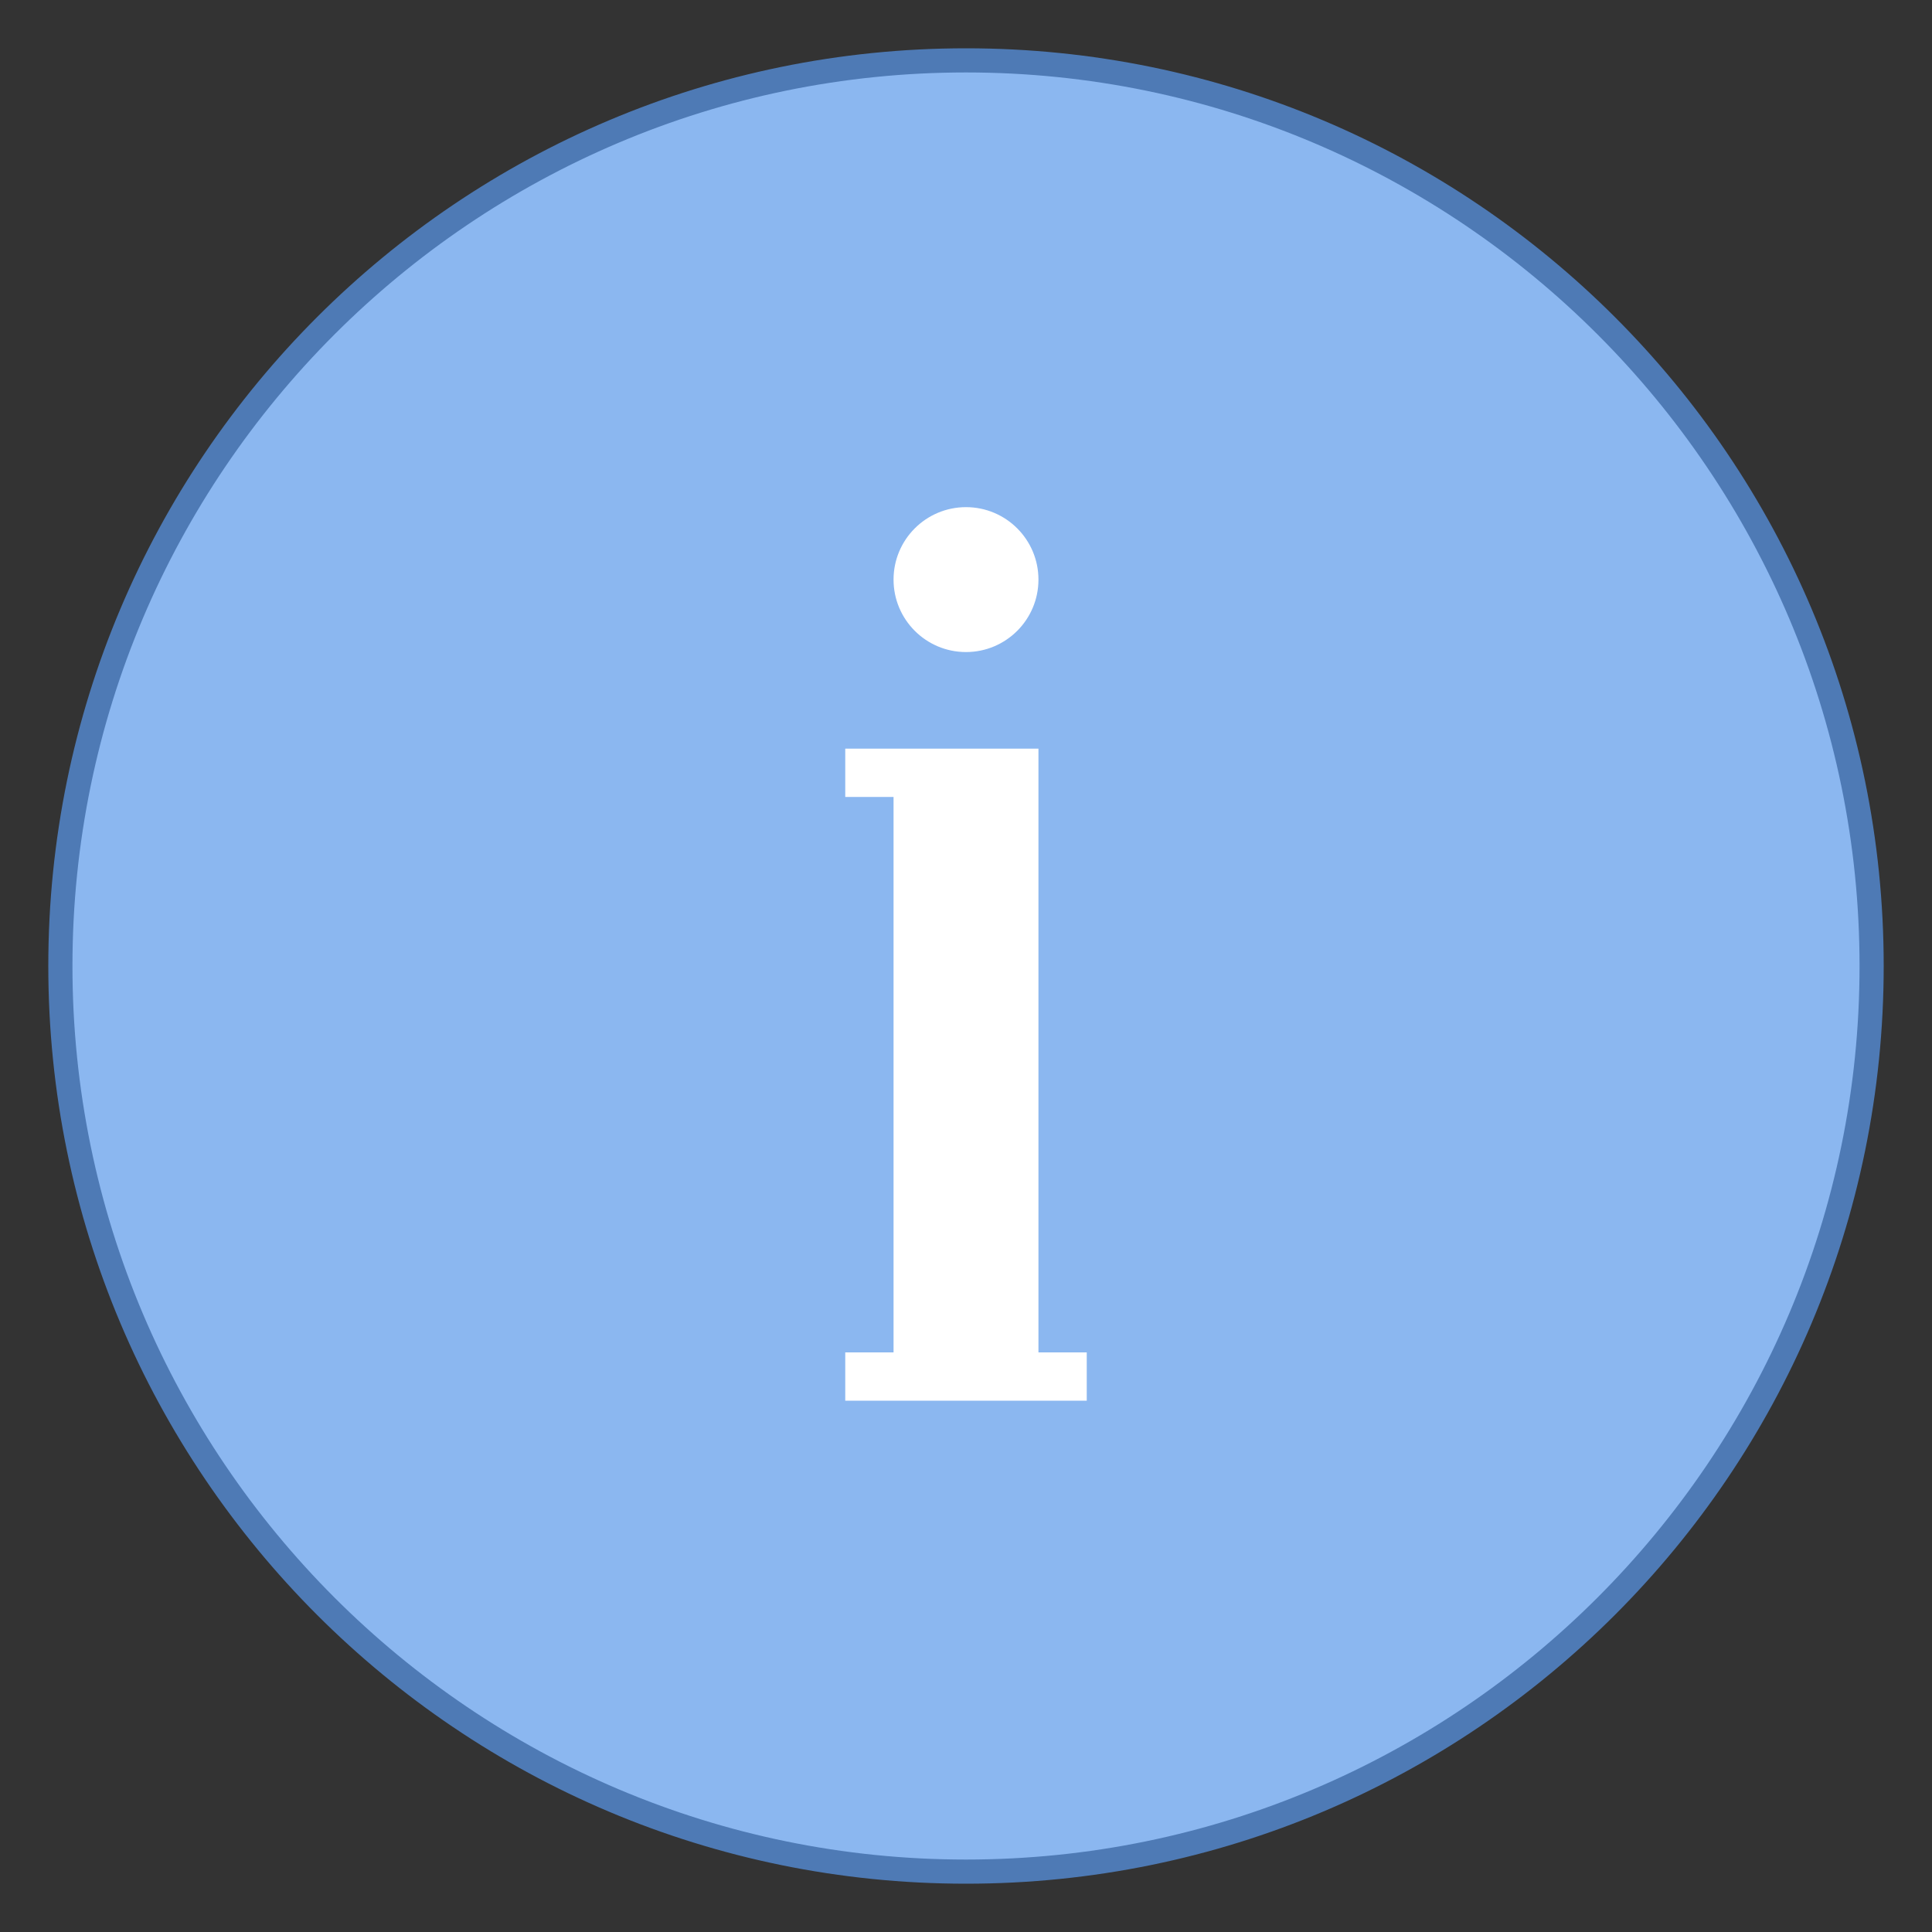<svg xmlns="http://www.w3.org/2000/svg" id="Layer_1" style="enable-background:new 0 0 80 80;" viewBox="0 0 80 80" x="0px" y="0px" width="80" height="80" version="1.1" xmlns:xml="http://www.w3.org/XML/1998/namespace" xml:space="preserve" >
<rect x="0" y="0" width="80" height="80" fill="#333333" stroke="none"/>
<g>
	<path style="fill:#8BB7F0;" d="M 40 77.5 C 19.322 77.5 2.5 60.678 2.5 40 S 19.322 2.5 40 2.5 S 77.5 19.322 77.5 40 S 60.678 77.5 40 77.5 Z"/>
	<g>
		<path style="fill:#4E7AB5;" d="M 40 3 c 20.402 0 37 16.598 37 37 S 60.402 77 40 77 S 3 60.402 3 40 S 19.598 3 40 3 M 40 2 C 19.013 2 2 19.013 2 40 s 17.013 38 38 38 s 38 -17.013 38 -38 S 60.987 2 40 2 L 40 2 Z"/>
	</g>
</g>
<circle style="fill:#FFFFFF;" cx="40" cy="24" r="3"/>
<g>
	<polygon style="fill:#FFFFFF;" points="43,56 43,31 35,31 35,33 37,33 37,56 35,56 35,58 45,58 45,56"/>
</g>
</svg>